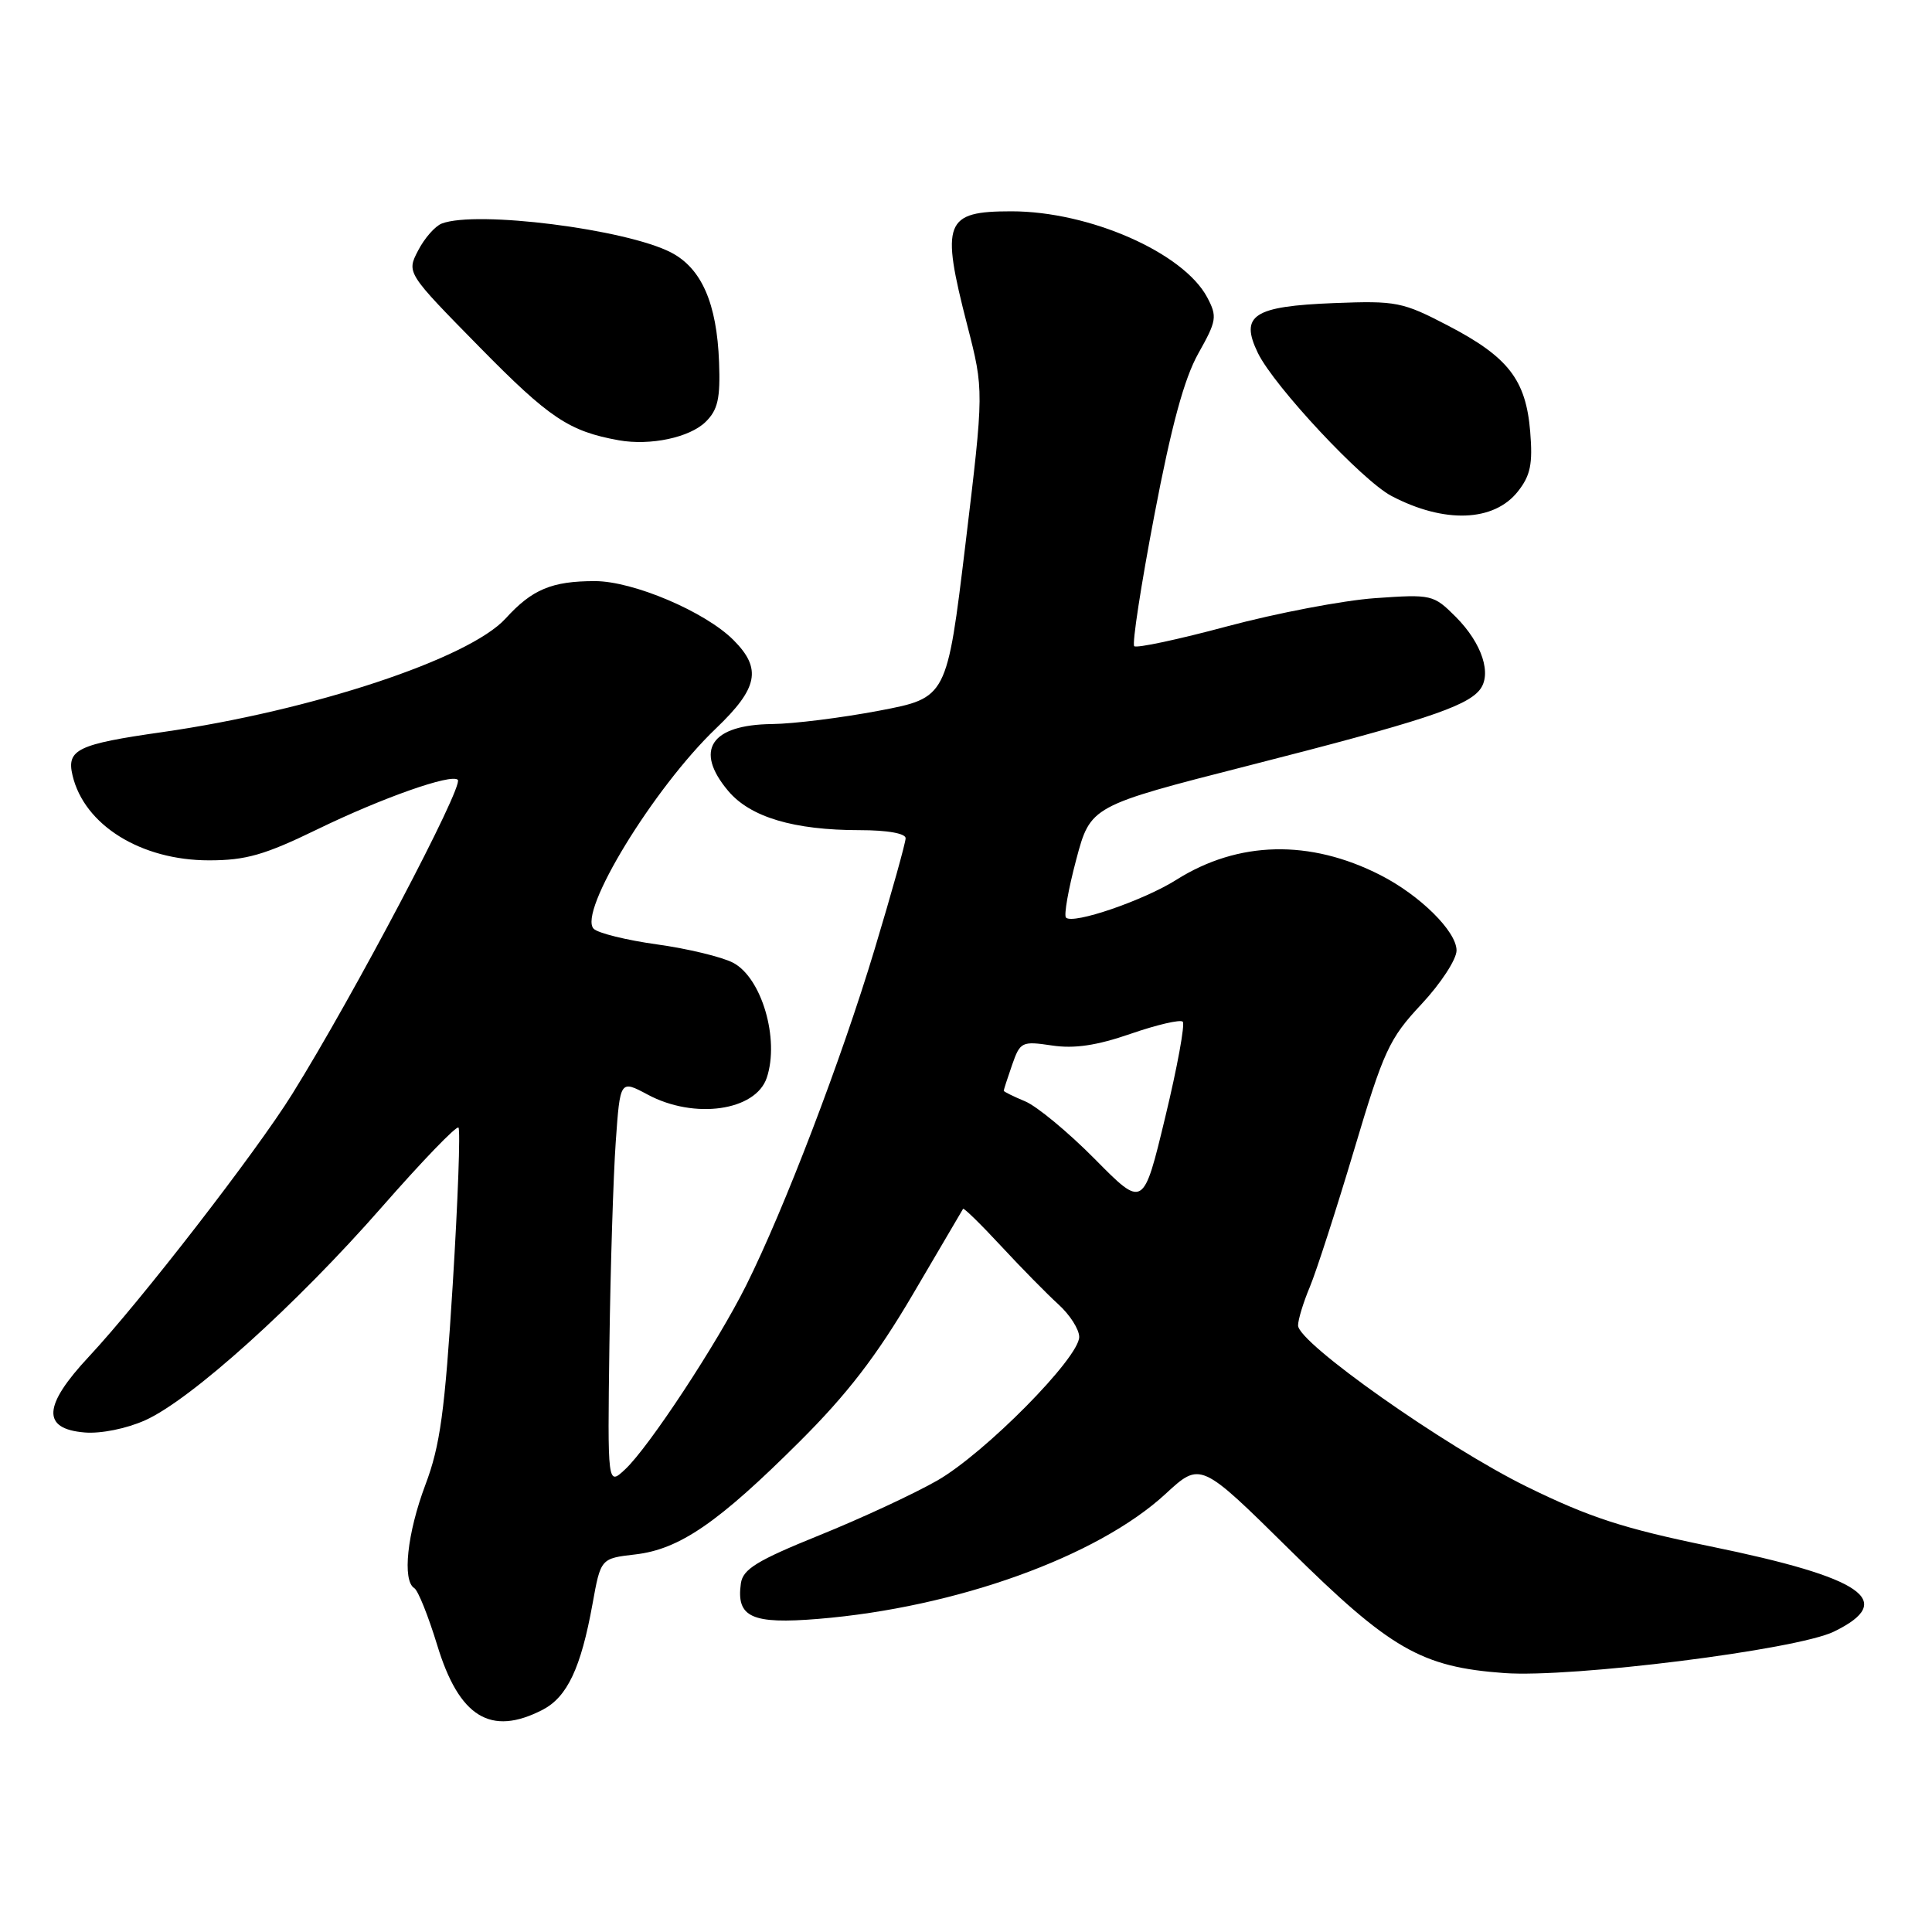 <?xml version="1.0" encoding="UTF-8" standalone="no"?>
<!DOCTYPE svg PUBLIC "-//W3C//DTD SVG 1.1//EN" "http://www.w3.org/Graphics/SVG/1.1/DTD/svg11.dtd" >
<svg xmlns="http://www.w3.org/2000/svg" xmlns:xlink="http://www.w3.org/1999/xlink" version="1.1" viewBox="0 0 256 256">
 <g >
 <path fill="currentColor"
d=" M 71.91 226.55 C 75.16 224.86 76.98 221.01 78.51 212.54 C 79.60 206.50 79.60 206.50 84.18 205.97 C 90.05 205.29 95.17 201.77 105.97 191.00 C 112.30 184.69 116.16 179.67 120.96 171.50 C 124.51 165.45 127.50 160.36 127.61 160.18 C 127.71 160.01 129.98 162.23 132.65 165.11 C 135.32 167.99 138.74 171.47 140.25 172.84 C 141.76 174.21 143.00 176.15 143.00 177.15 C 143.00 179.92 130.49 192.57 124.19 196.18 C 121.11 197.94 114.08 201.21 108.55 203.44 C 100.30 206.78 98.44 207.92 98.17 209.81 C 97.54 214.30 99.59 215.24 108.44 214.51 C 126.68 213.01 145.42 206.27 154.44 197.95 C 159.07 193.68 159.07 193.68 170.85 205.31 C 184.24 218.54 188.33 220.89 199.33 221.69 C 208.32 222.34 238.07 218.60 243.00 216.20 C 251.38 212.12 246.94 209.06 226.58 204.89 C 215.14 202.54 210.59 201.06 202.30 196.99 C 191.46 191.66 172.00 177.94 172.00 175.63 C 172.00 174.87 172.70 172.56 173.57 170.50 C 174.43 168.43 177.06 160.29 179.42 152.39 C 183.35 139.19 184.08 137.62 188.35 133.06 C 190.91 130.32 193.00 127.12 193.00 125.94 C 193.00 123.42 188.16 118.63 182.90 115.95 C 173.56 111.19 164.07 111.41 155.87 116.58 C 151.53 119.32 142.19 122.52 141.25 121.59 C 140.95 121.29 141.56 117.83 142.60 113.92 C 144.50 106.79 144.50 106.79 165.50 101.43 C 188.20 95.64 194.19 93.68 196.03 91.46 C 197.75 89.40 196.40 85.25 192.89 81.73 C 189.94 78.79 189.72 78.73 182.19 79.26 C 177.96 79.56 169.17 81.24 162.66 82.98 C 156.15 84.73 150.58 85.92 150.29 85.62 C 149.99 85.32 151.19 77.53 152.95 68.31 C 155.22 56.39 156.91 50.18 158.78 46.84 C 161.22 42.50 161.31 41.95 159.96 39.40 C 156.81 33.48 144.36 28.00 134.02 28.00 C 125.16 28.00 124.63 29.37 128.17 43.11 C 130.38 51.71 130.38 51.71 127.93 72.09 C 125.47 92.46 125.47 92.46 116.49 94.17 C 111.54 95.11 105.17 95.91 102.32 95.94 C 94.18 96.03 91.95 99.41 96.49 104.80 C 99.42 108.28 105.18 110.00 113.94 110.00 C 117.57 110.00 120.00 110.43 120.00 111.07 C 120.00 111.65 118.15 118.29 115.88 125.82 C 111.48 140.43 103.91 160.23 98.87 170.32 C 95.04 177.99 85.98 191.76 82.84 194.69 C 80.50 196.88 80.50 196.88 80.75 178.19 C 80.89 167.91 81.27 155.81 81.59 151.29 C 82.17 143.09 82.17 143.09 85.82 145.04 C 92.00 148.36 100.13 147.20 101.60 142.81 C 103.32 137.68 100.92 129.53 97.12 127.56 C 95.63 126.79 91.11 125.70 87.07 125.14 C 83.03 124.58 79.25 123.65 78.67 123.07 C 76.53 120.93 86.60 104.42 94.88 96.51 C 100.46 91.17 100.97 88.60 97.19 84.81 C 93.45 81.06 83.90 77.00 78.83 77.00 C 73.12 77.00 70.51 78.09 67.00 81.95 C 62.13 87.29 41.33 94.17 21.50 97.01 C 10.26 98.61 8.80 99.32 9.61 102.74 C 11.16 109.33 18.67 114.00 27.70 114.00 C 32.58 114.00 35.08 113.28 42.05 109.89 C 50.63 105.72 59.82 102.48 60.66 103.33 C 61.48 104.15 46.86 131.90 38.73 144.95 C 33.93 152.67 18.64 172.41 11.78 179.76 C 5.68 186.29 5.52 189.34 11.22 189.81 C 13.36 189.99 16.76 189.30 19.22 188.20 C 25.27 185.50 39.23 172.92 50.58 159.96 C 55.90 153.89 60.47 149.14 60.75 149.41 C 61.02 149.69 60.68 159.04 59.99 170.20 C 58.94 187.05 58.33 191.55 56.36 196.76 C 53.95 203.17 53.28 209.44 54.90 210.44 C 55.40 210.75 56.75 214.13 57.92 217.95 C 60.83 227.54 65.02 230.11 71.91 226.55 Z  M 201.12 65.13 C 202.80 63.01 203.11 61.48 202.76 57.21 C 202.20 50.33 199.86 47.31 191.90 43.16 C 185.84 40.00 185.04 39.84 176.78 40.16 C 166.07 40.58 164.25 41.77 166.68 46.78 C 168.83 51.19 180.51 63.69 184.38 65.72 C 191.37 69.39 197.94 69.15 201.12 65.13 Z  M 93.50 55.90 C 95.12 54.31 95.46 52.80 95.28 48.00 C 94.99 40.18 92.96 35.55 88.91 33.45 C 82.92 30.36 63.14 27.86 58.54 29.62 C 57.65 29.96 56.24 31.57 55.40 33.20 C 53.87 36.15 53.87 36.15 63.60 46.05 C 72.80 55.41 75.40 57.15 82.00 58.34 C 86.16 59.08 91.38 57.98 93.50 55.90 Z  M 145.08 153.59 C 141.55 150.02 137.38 146.57 135.83 145.93 C 134.27 145.28 133.00 144.65 133.00 144.53 C 133.00 144.40 133.50 142.86 134.11 141.10 C 135.18 138.04 135.40 137.94 139.38 138.53 C 142.36 138.98 145.32 138.54 149.83 136.98 C 153.30 135.78 156.40 135.06 156.72 135.38 C 157.04 135.71 156.00 141.40 154.40 148.03 C 151.50 160.09 151.50 160.09 145.08 153.59 Z "/>
</g>
</svg>